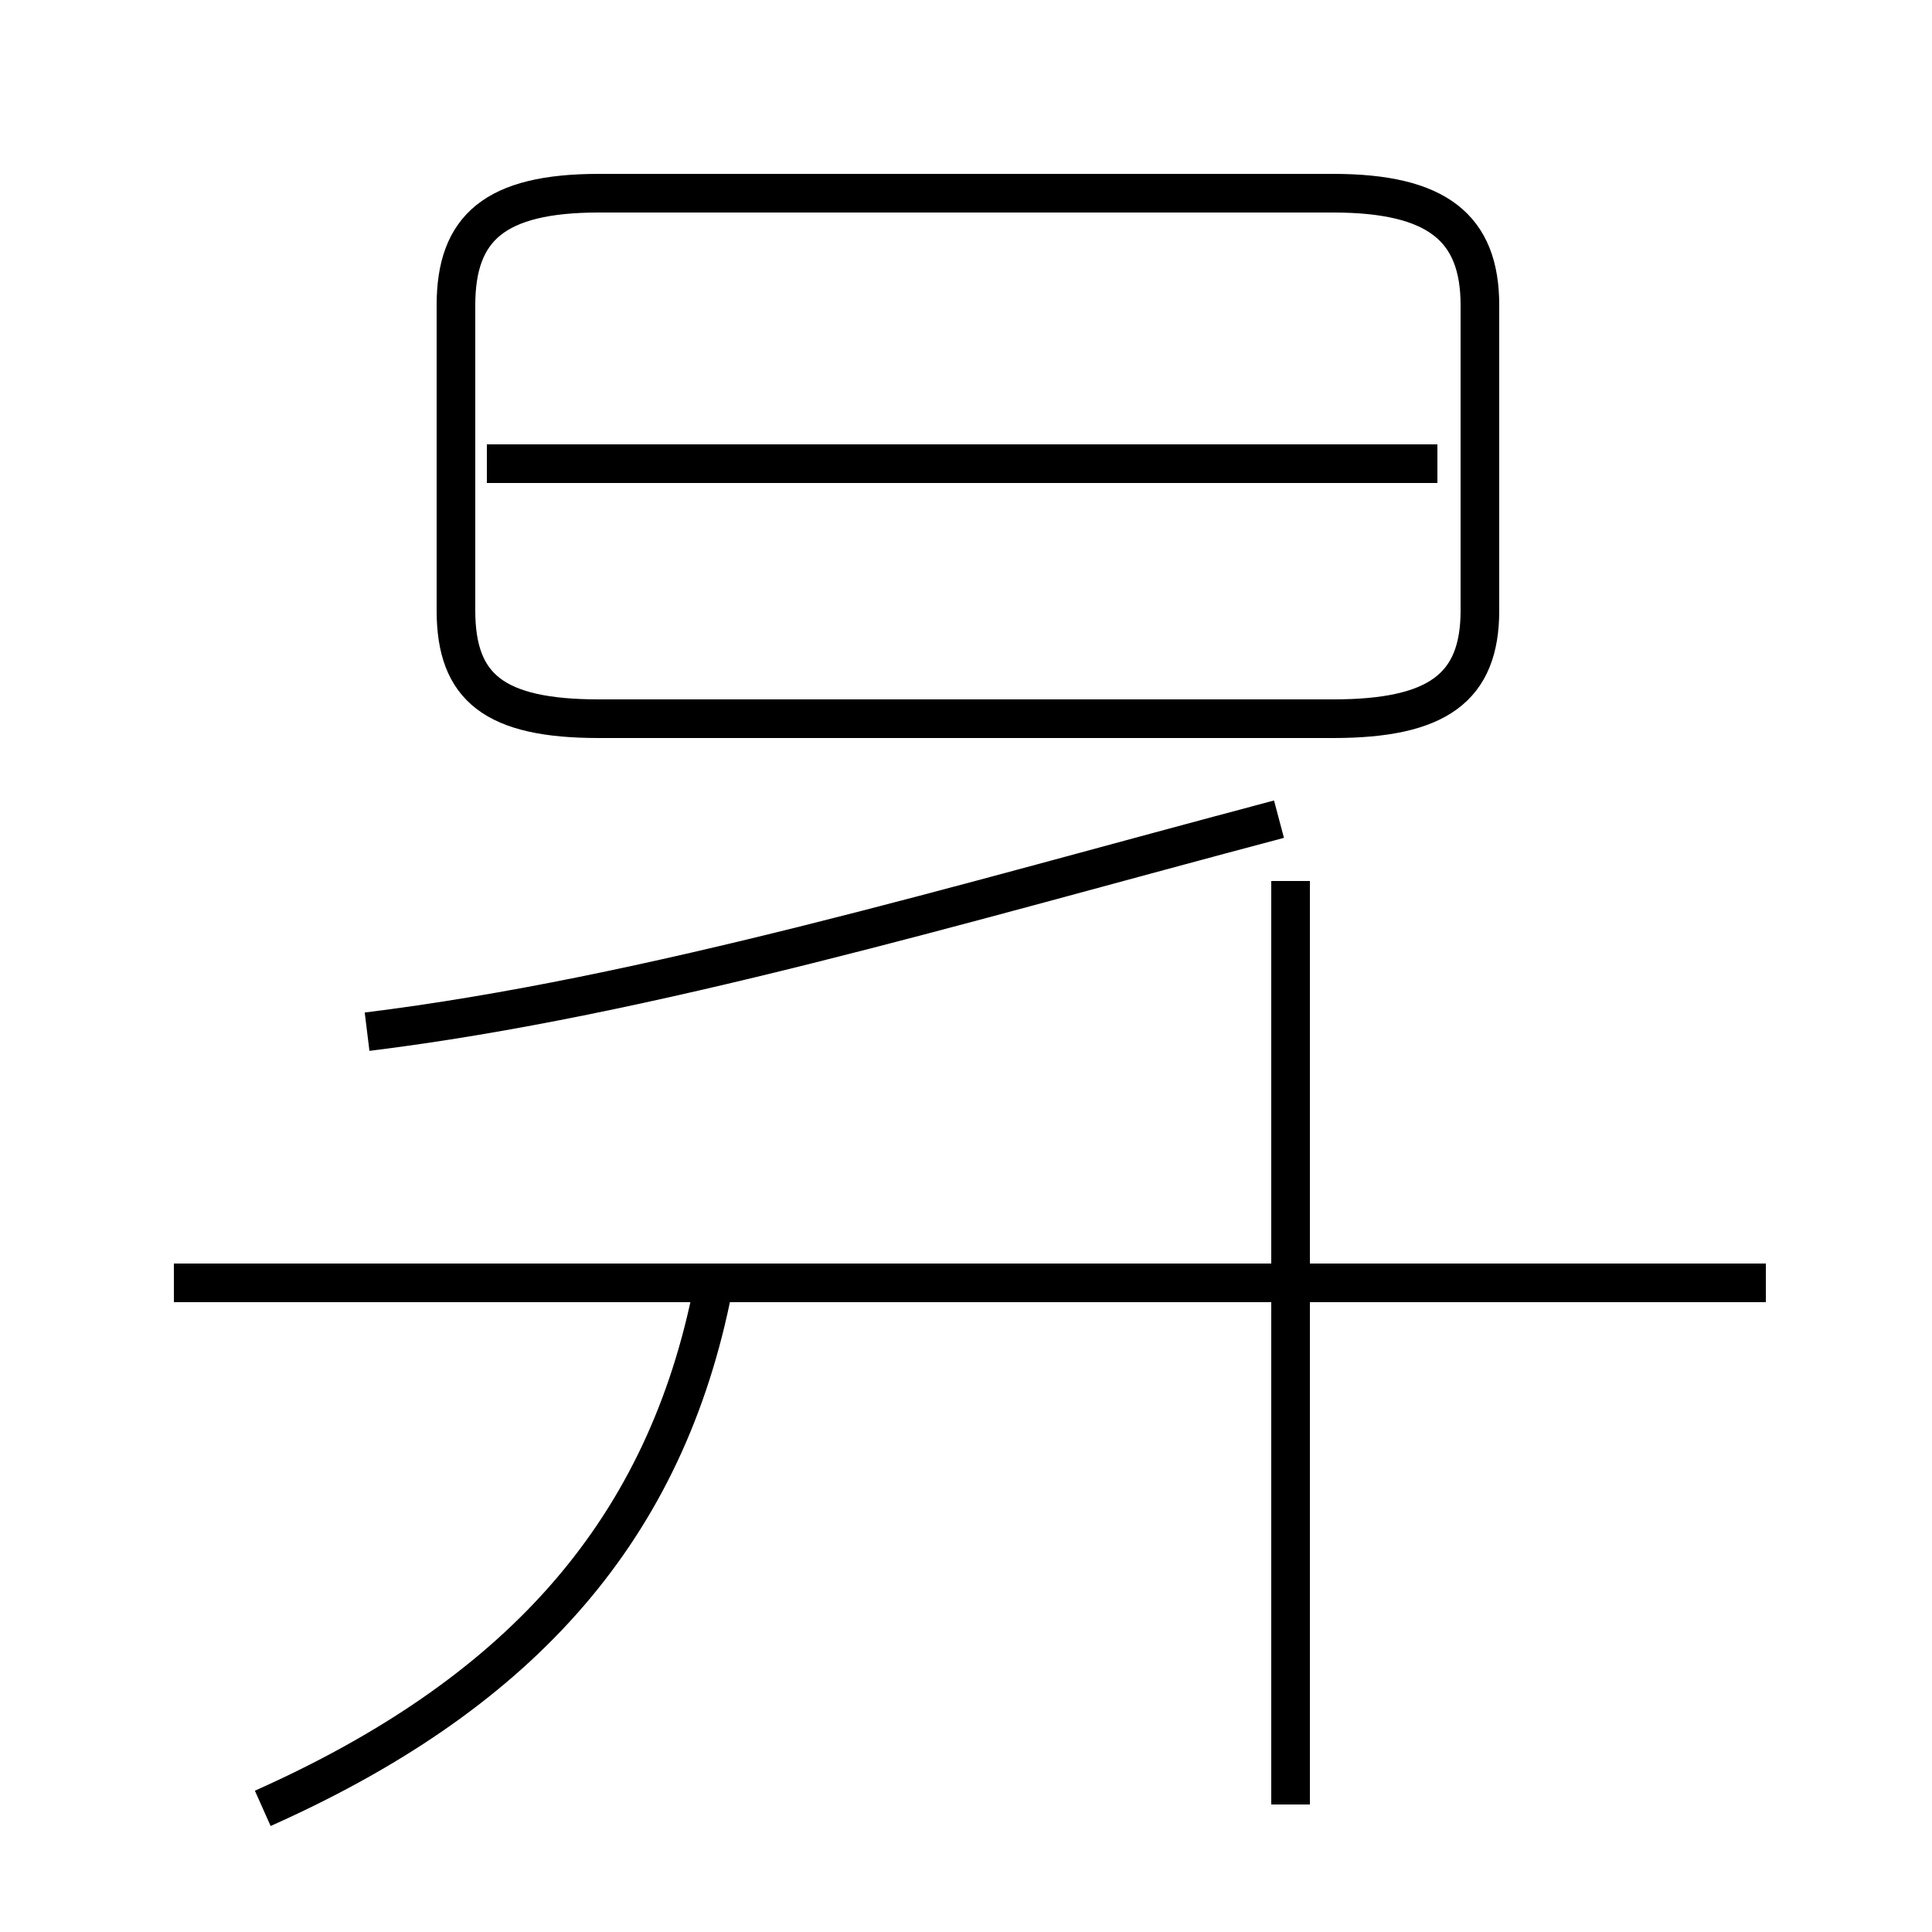 <?xml version='1.0' encoding='utf8'?>
<svg viewBox="0.0 -44.0 50.0 50.0" version="1.1" xmlns="http://www.w3.org/2000/svg">
<rect x="0.0" y="-44.0" width="50.0" height="50.0" fill="#808080" stroke="none"/>
<rect x="-1000" y="-1000" width="2000" height="2000" stroke="white" fill="white"/>
<g style="fill:none; stroke:#000000;  stroke-width:1">
<path d="M 15.5 25.4 L 34.5 25.4 C 37.2 25.4 38.3 26.2 38.3 28.2 L 38.3 36.1 C 38.3 38.1 37.2 39.0 34.5 39.0 L 15.5 39.0 C 12.8 39.0 11.8 38.1 11.8 36.1 L 11.8 28.2 C 11.8 26.2 12.8 25.4 15.5 25.4 Z M 37.2 32.0 L 12.6 32.0 M 9.5 17.3 C 16.8 18.2 24.8 20.6 33.1 22.8 M 6.8 -2.8 C 13.3 0.1 17.1 4.2 18.4 10.4 M 45.7 10.8 L 4.5 10.8 M 33.4 -2.7 L 33.4 21.2 " transform="scale(1, -1)" />
</g>
</svg>
